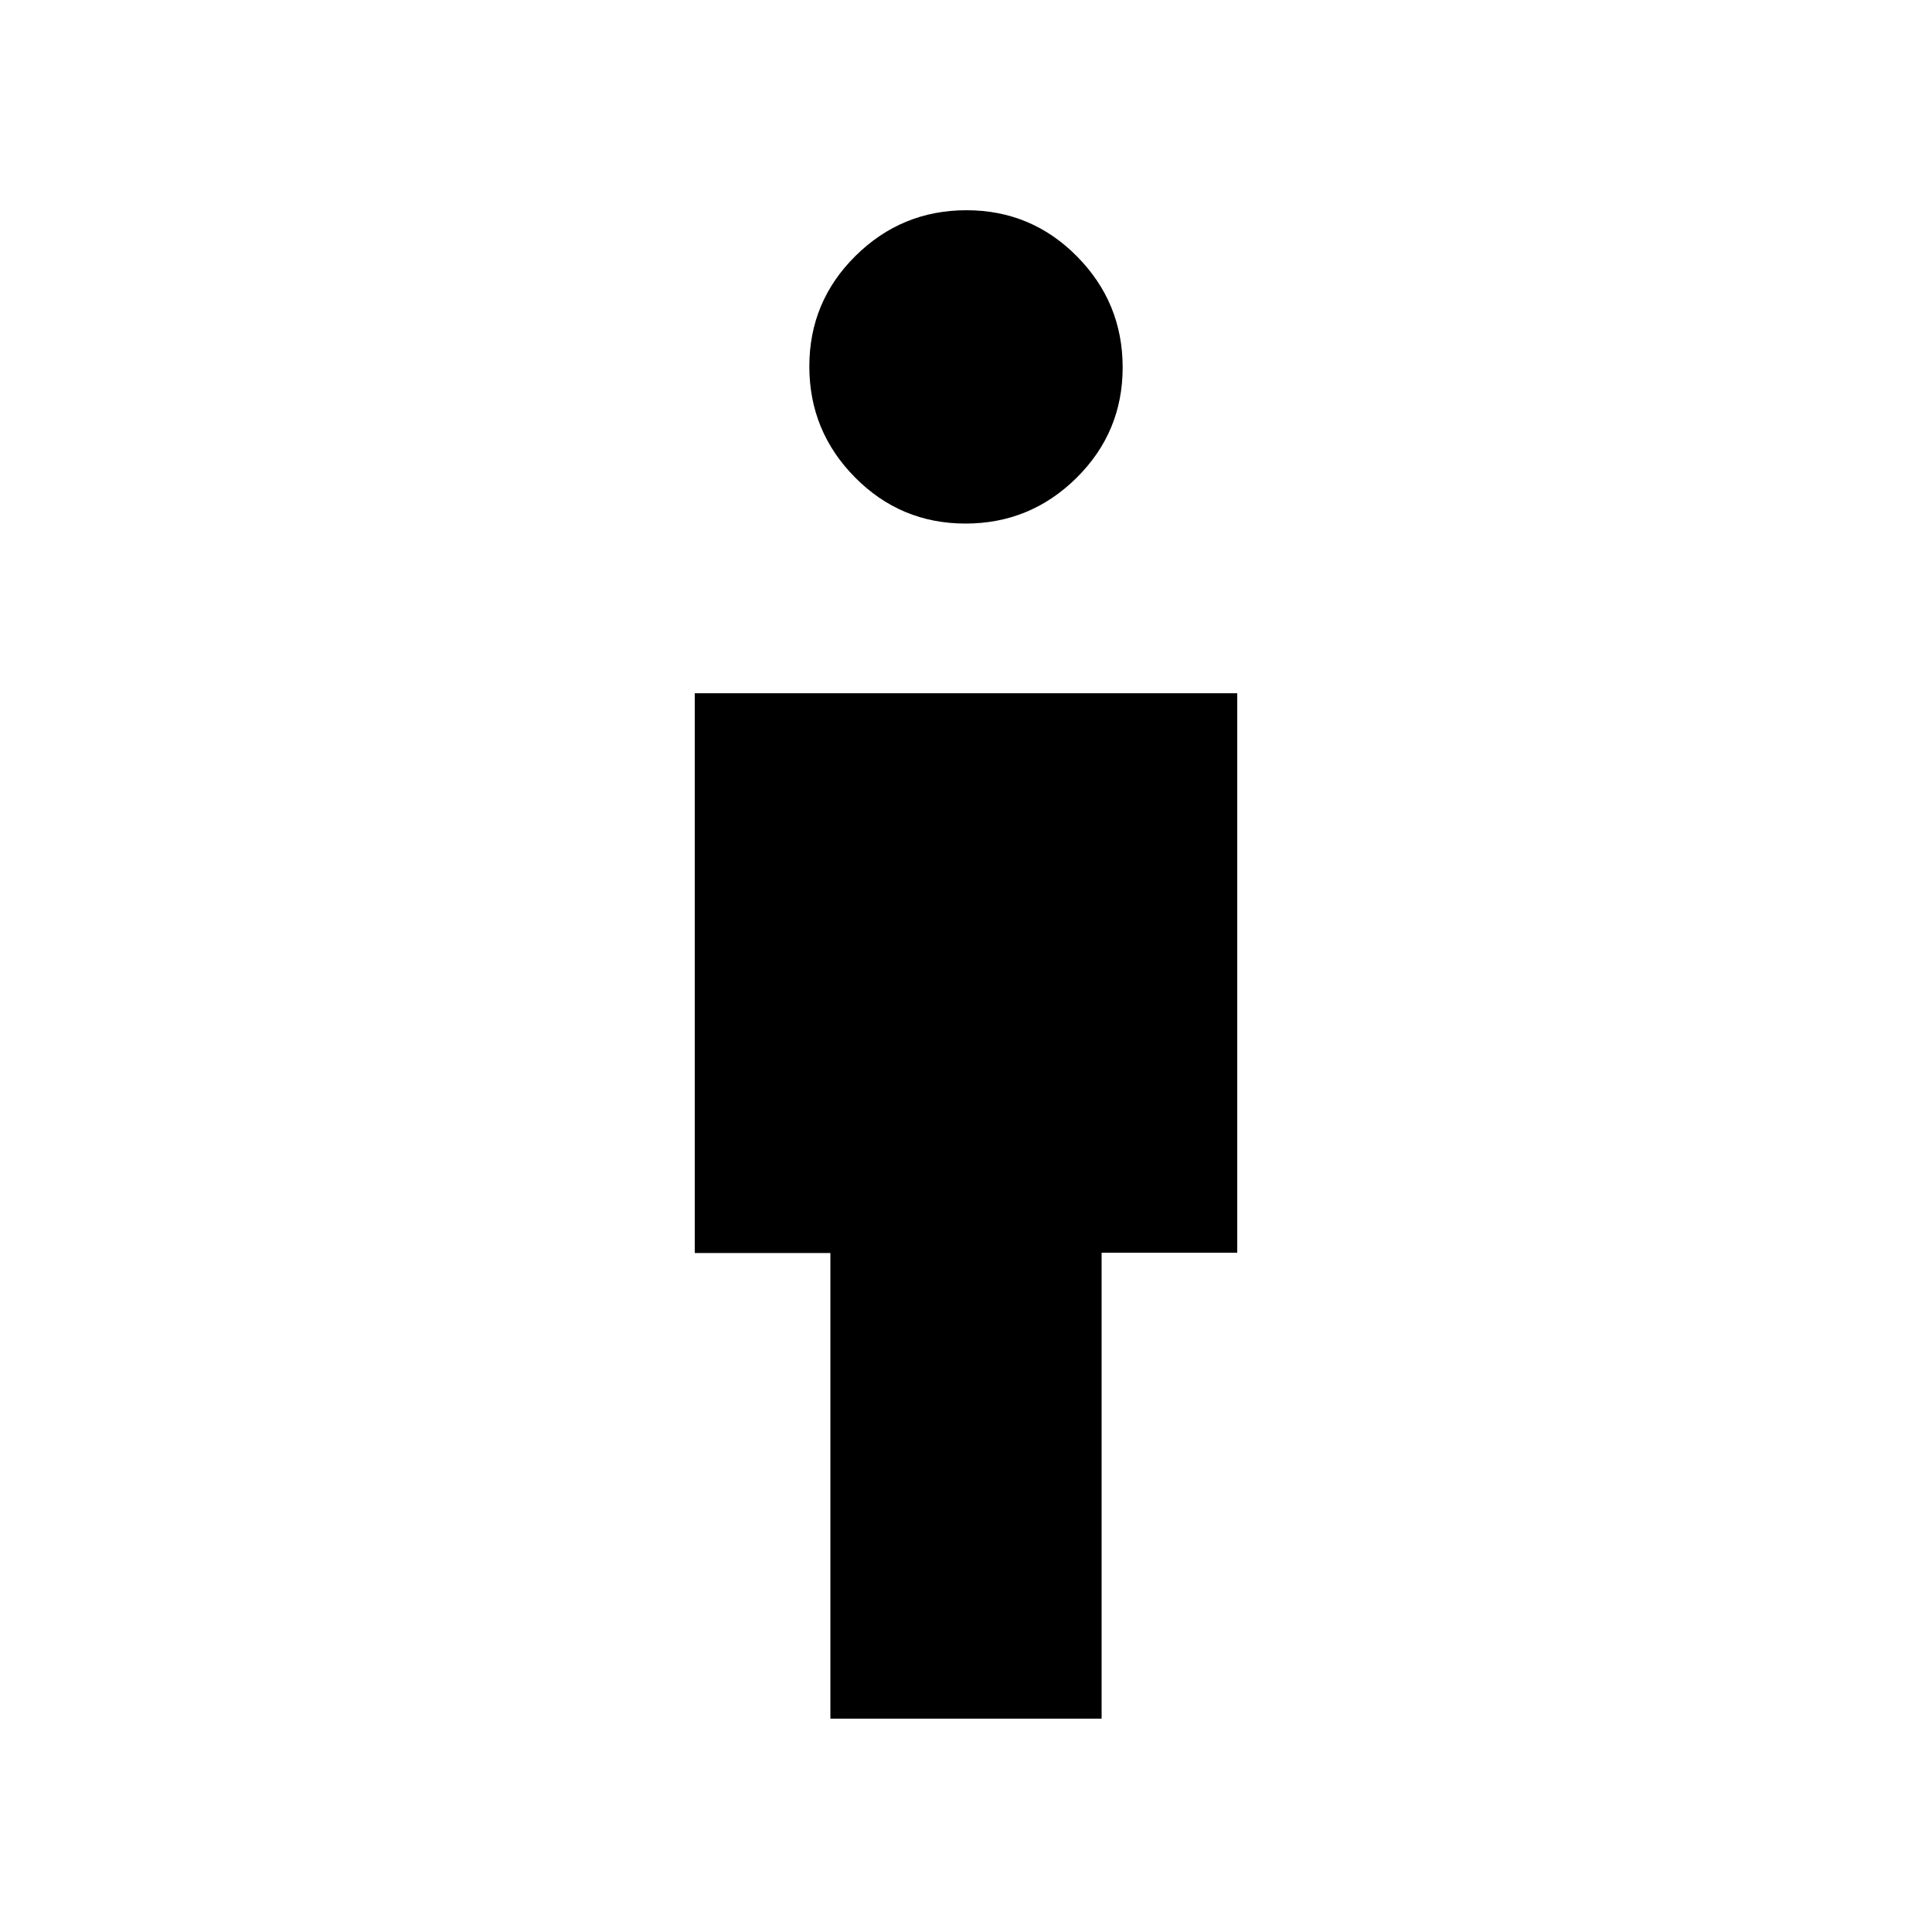 <svg xmlns="http://www.w3.org/2000/svg" height="20" viewBox="0 -960 960 960" width="20"><path d="M412.616-106.001v-231.384h-67.385v-278.153h269.538v277.999h-67.385v231.538H412.616Zm67.136-593.845q-32.213 0-54.906-22.94-22.692-22.94-22.692-55.154t22.94-54.906q22.94-22.692 55.154-22.692 32.213 0 54.906 22.94 22.692 22.94 22.692 55.154 0 32.213-22.94 54.905-22.94 22.693-55.154 22.693Z"/></svg>